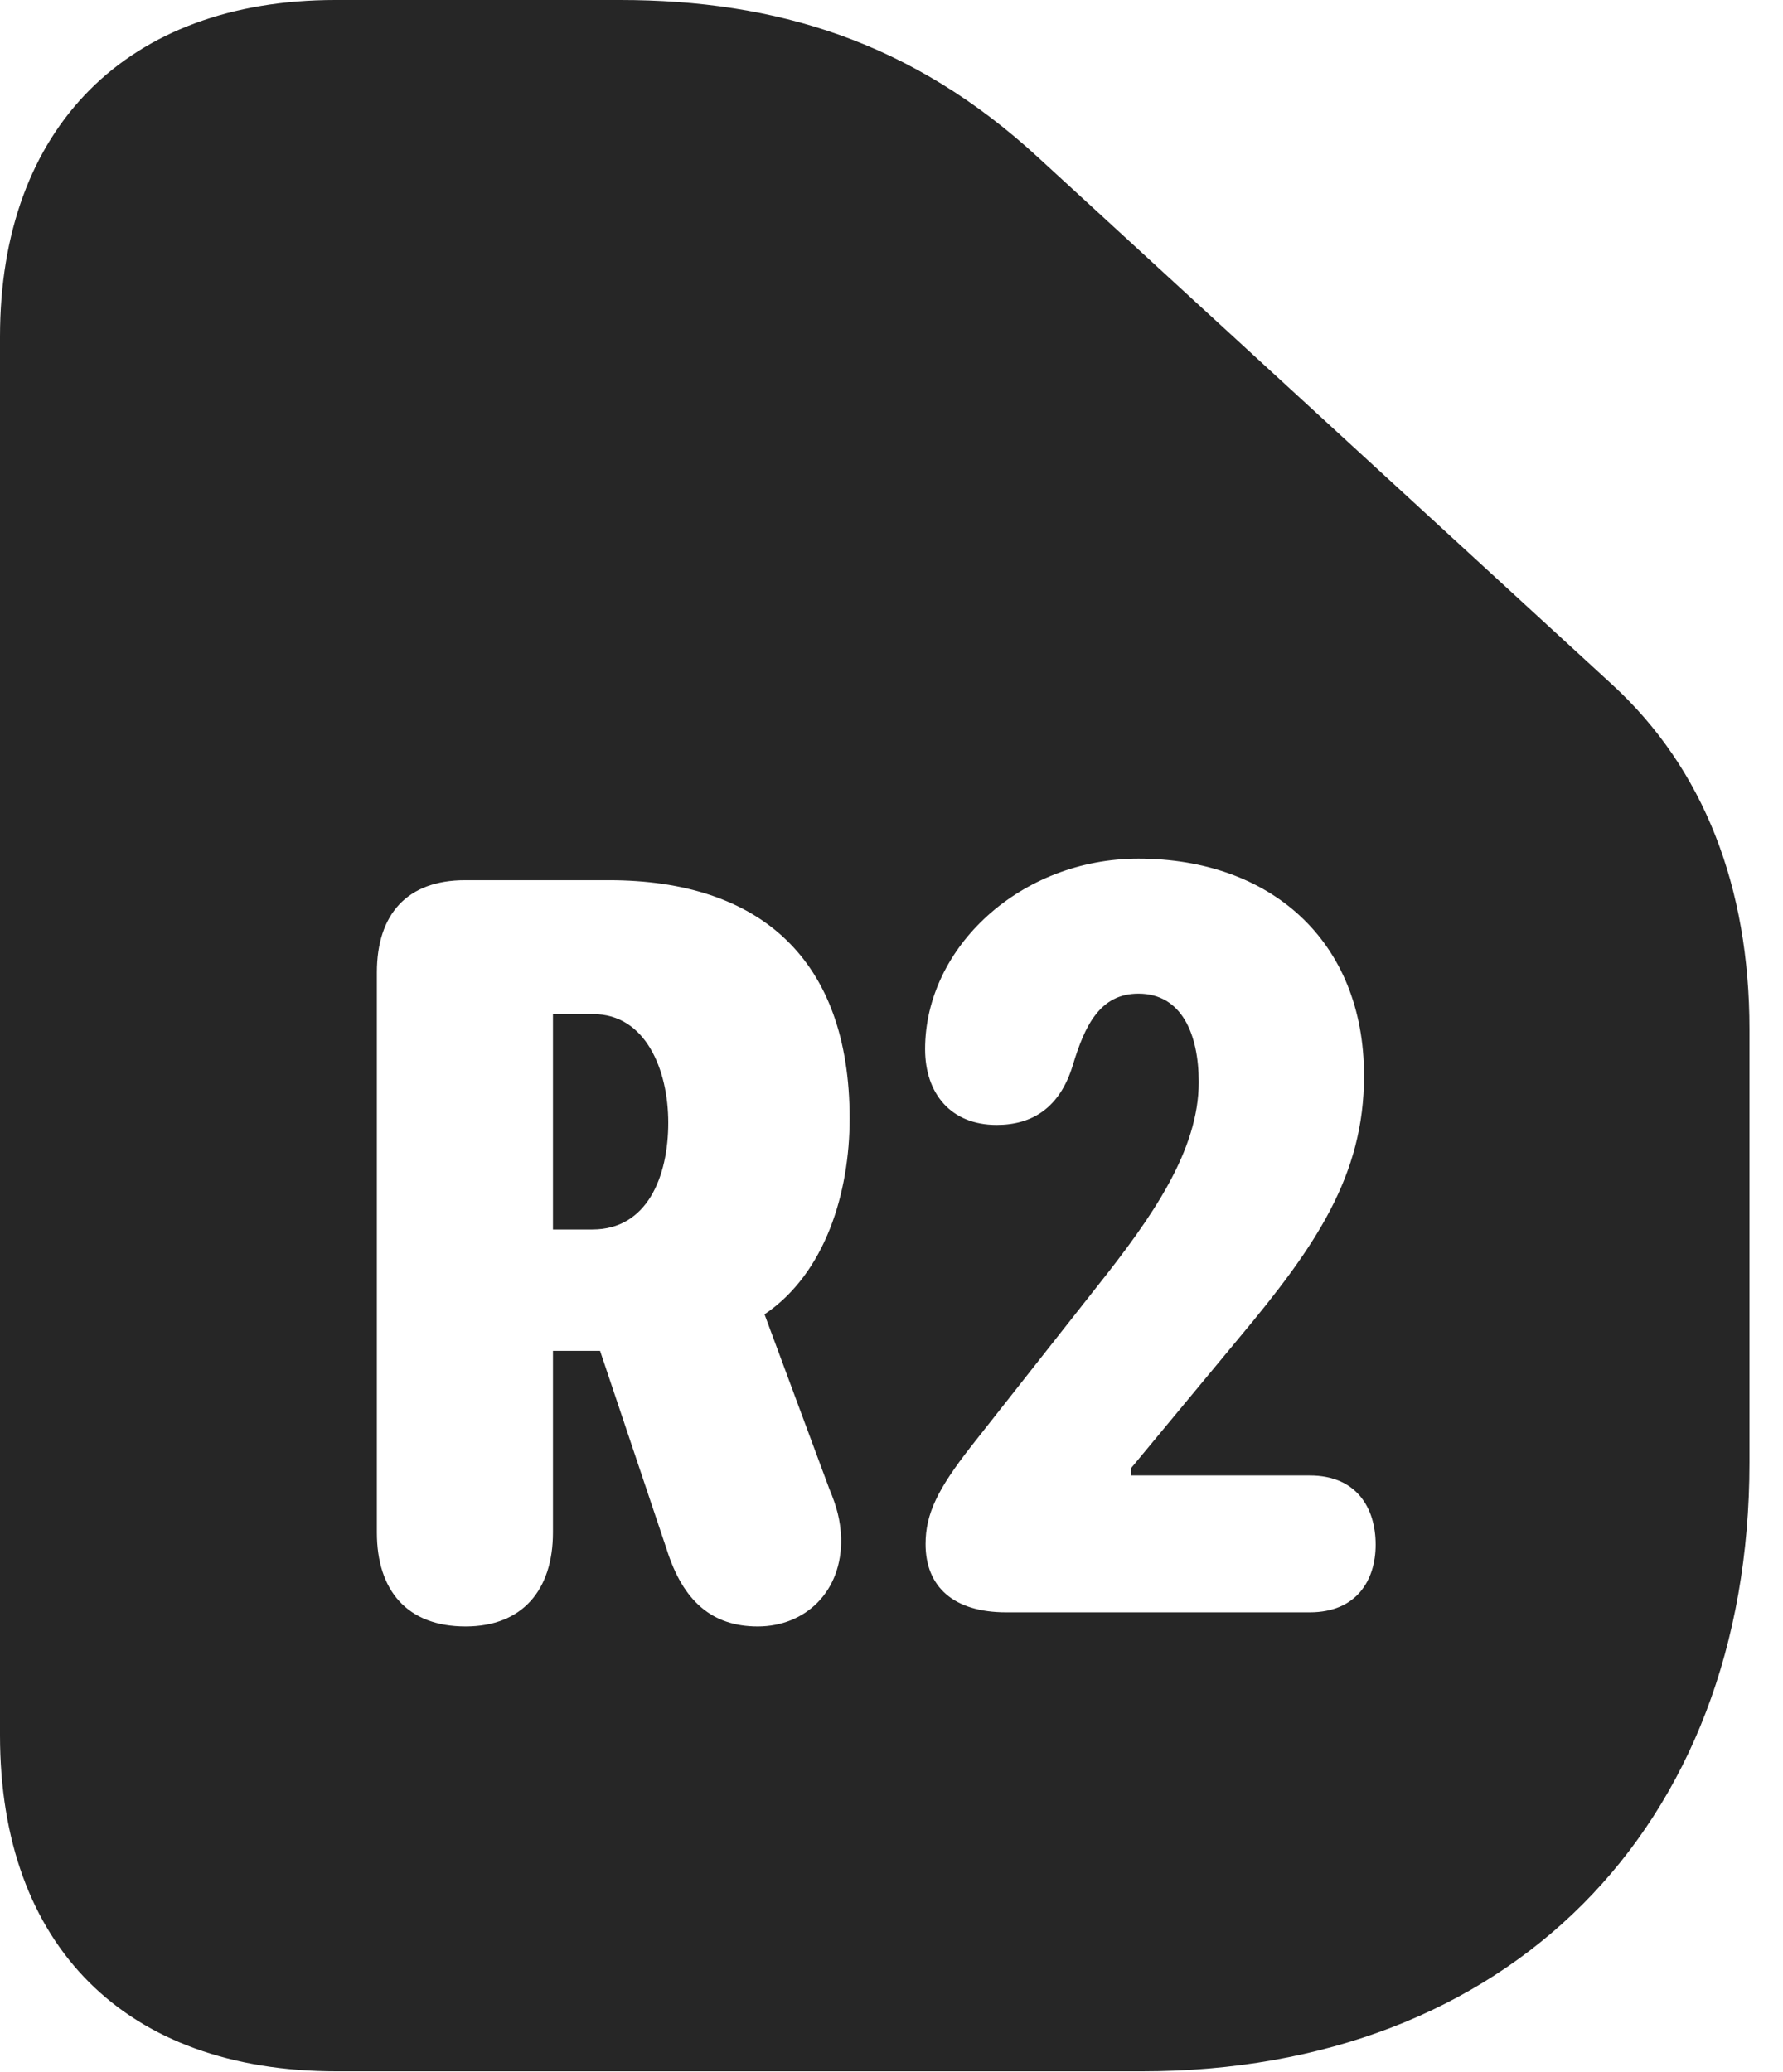 <?xml version="1.0" encoding="UTF-8"?>
<!--Generator: Apple Native CoreSVG 326-->
<!DOCTYPE svg PUBLIC "-//W3C//DTD SVG 1.1//EN" "http://www.w3.org/Graphics/SVG/1.1/DTD/svg11.dtd">
<svg version="1.1" xmlns="http://www.w3.org/2000/svg" xmlns:xlink="http://www.w3.org/1999/xlink"
       viewBox="0 0 19.189 22.299">
       <g>
              <rect height="22.299" opacity="0" width="19.189" x="0" y="0" />
              <path d="M11.177 1.698L17.347 7.364C18.341 8.275 18.828 9.551 18.828 11.075L18.828 15.741C18.828 19.678 16.222 22.29 12.291 22.29L3.623 22.29C1.352 22.29 0 20.942 0 18.674L0 3.623C0 1.378 1.366 0 3.609 0L6.671 0C8.351 0 9.817 0.445 11.177 1.698ZM5.005 9.472C4.38 9.472 4.056 9.84 4.056 10.465L4.056 16.492C4.056 17.116 4.382 17.503 5.01 17.503C5.623 17.503 5.951 17.11 5.951 16.492L5.951 14.537L6.458 14.537L7.175 16.673C7.351 17.233 7.665 17.503 8.155 17.503C8.666 17.503 9.067 17.128 9.052 16.551C9.045 16.359 9.006 16.216 8.924 16.019L8.228 14.144C8.884 13.702 9.144 12.831 9.144 12.037C9.144 10.319 8.177 9.472 6.552 9.472ZM9.956 11.29C9.956 11.768 10.233 12.106 10.726 12.106C11.11 12.106 11.405 11.92 11.544 11.469C11.675 11.033 11.84 10.693 12.252 10.693C12.716 10.693 12.901 11.126 12.901 11.645C12.901 12.381 12.401 13.097 11.805 13.847L10.444 15.574C10.097 16.02 9.961 16.286 9.961 16.616C9.961 17.075 10.261 17.351 10.829 17.351L14.096 17.351C14.599 17.351 14.805 17.005 14.805 16.623C14.805 16.225 14.597 15.878 14.096 15.878L12.174 15.878L12.174 15.798L13.335 14.398C14.162 13.409 14.68 12.652 14.68 11.576C14.68 10.115 13.663 9.24 12.252 9.24C10.985 9.24 9.956 10.193 9.956 11.29ZM7.192 12.081C7.192 12.663 6.965 13.231 6.376 13.231L5.951 13.231L5.951 10.913L6.384 10.913C6.946 10.913 7.192 11.509 7.192 12.081Z"
                     fill="currentColor" fill-opacity="0.85" />
       </g>
</svg>